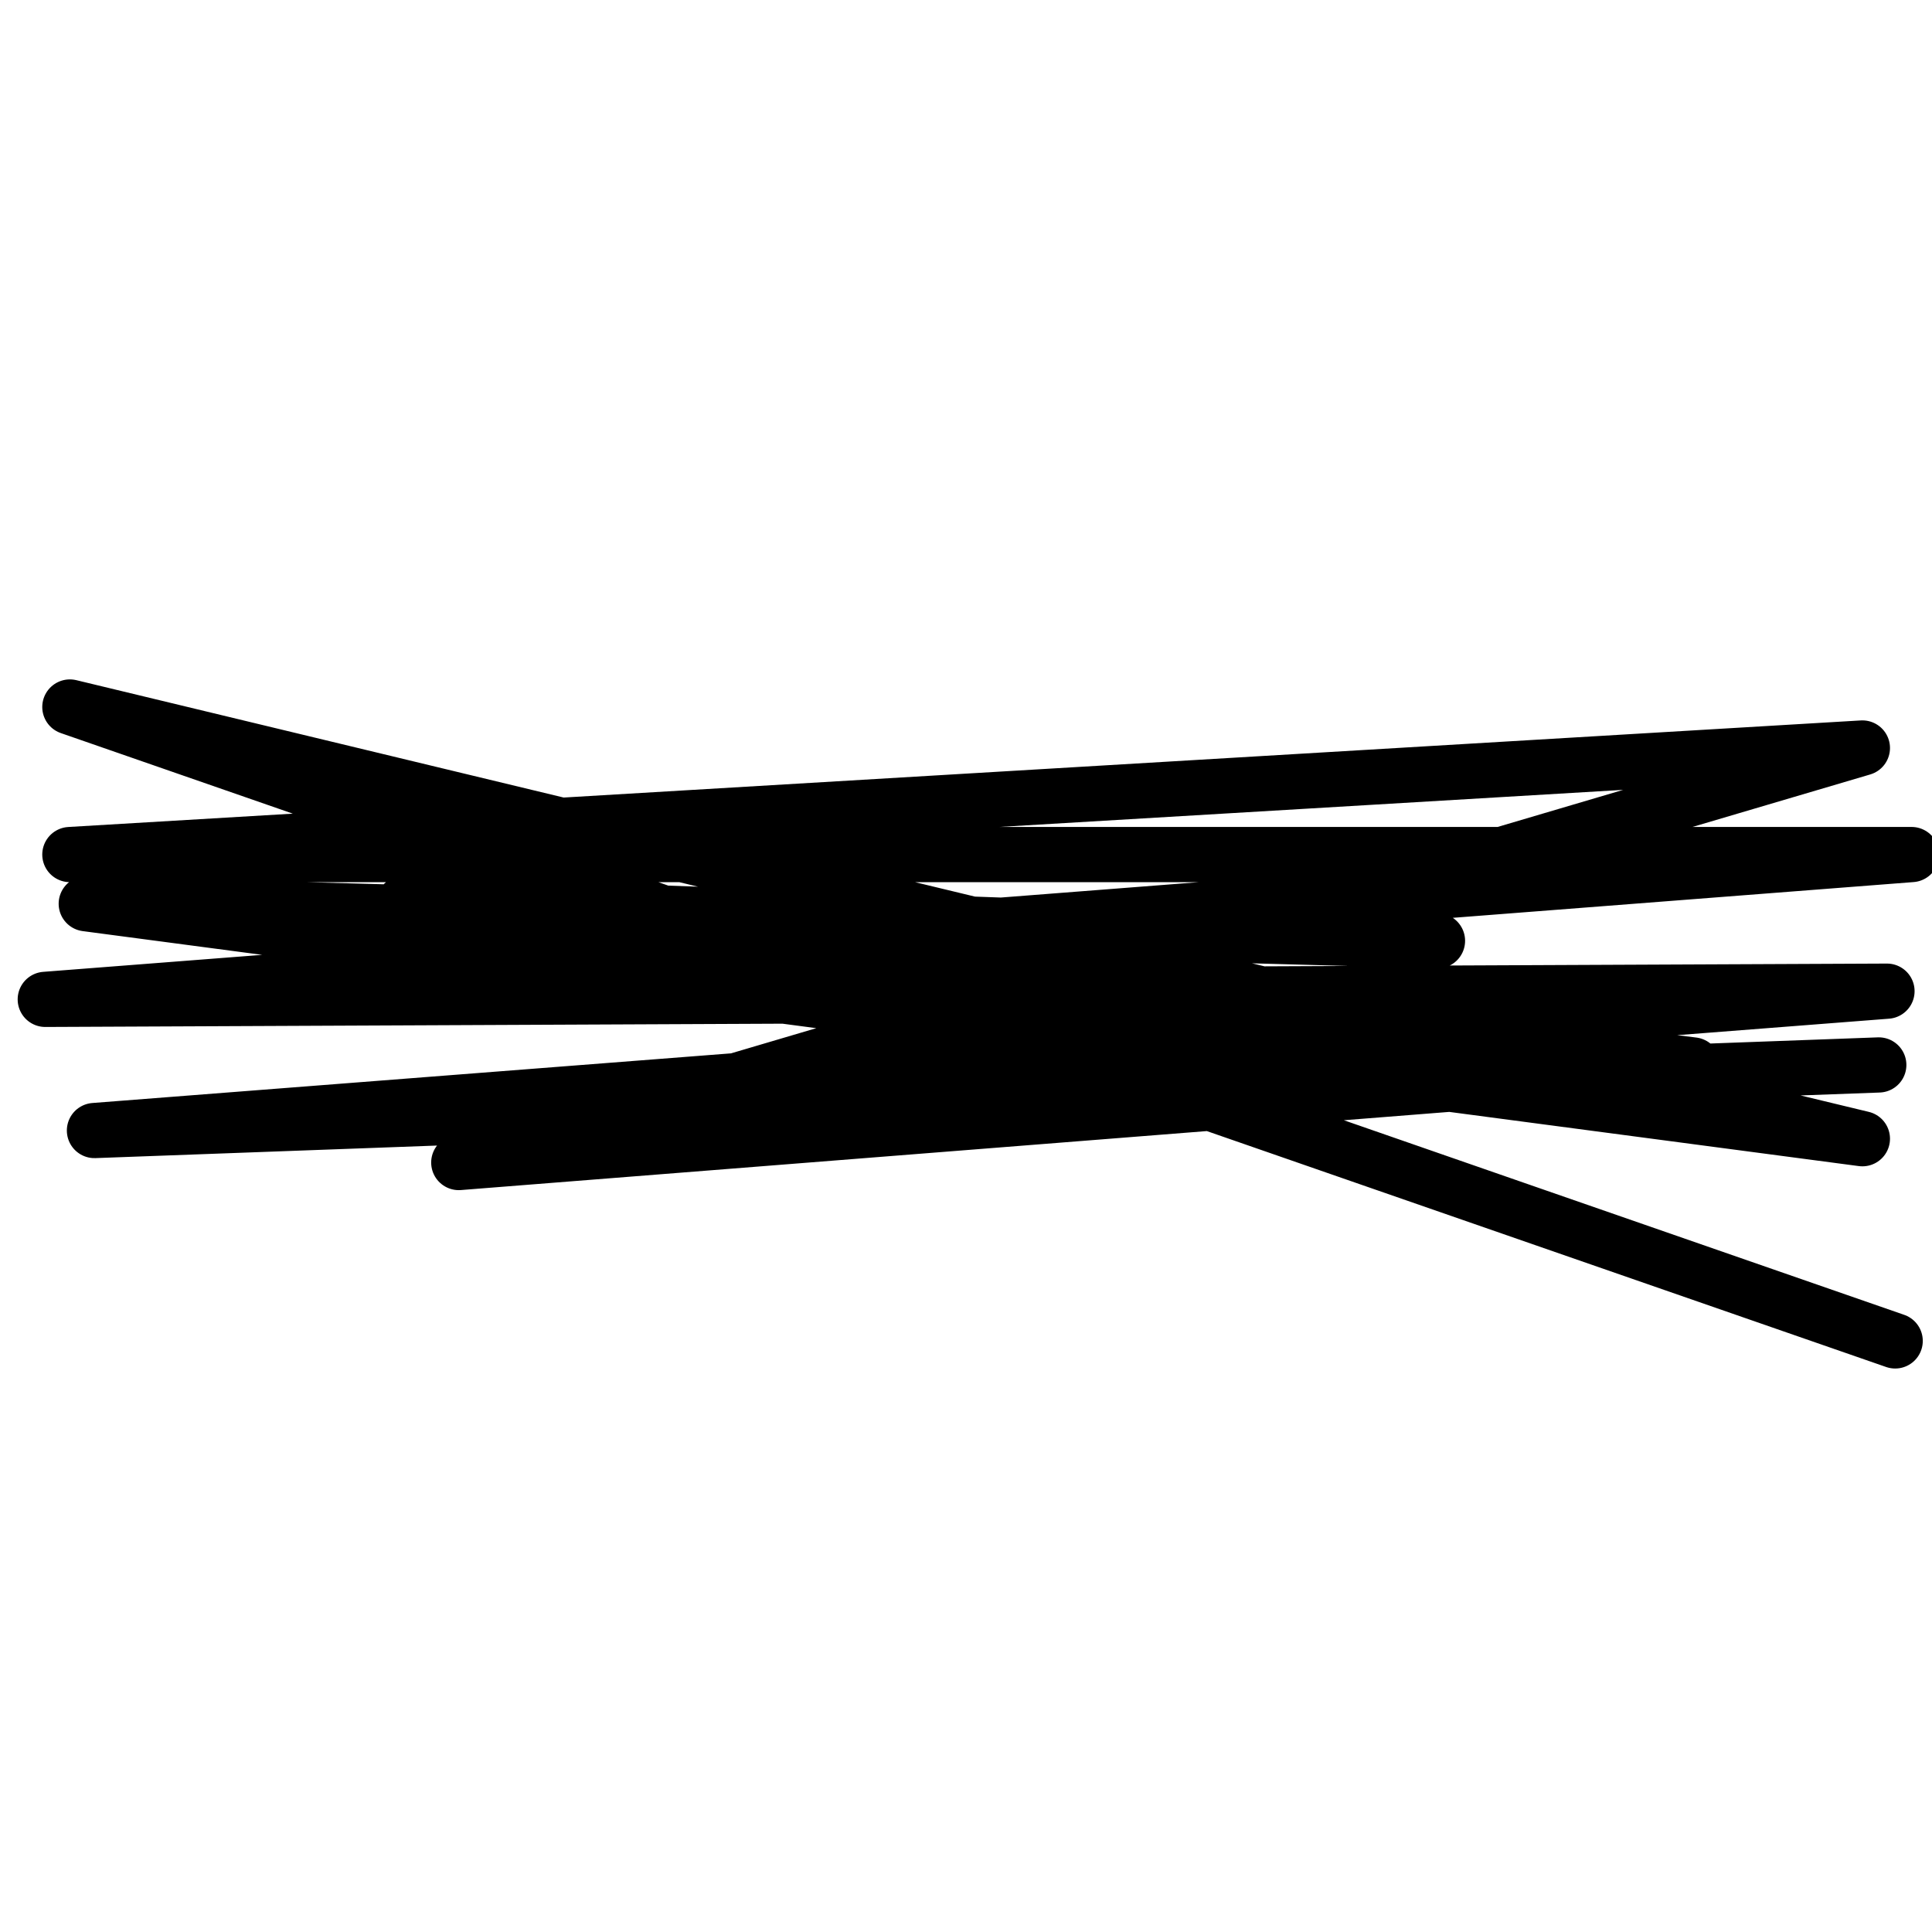 <?xml version="1.0" encoding="UTF-8"?>
<svg id="uuid-18ad2c07-9e52-41f8-b939-6ba6a45a76f3" xmlns="http://www.w3.org/2000/svg" width="700"
  height="700" viewBox="0 0 700 700">
  <polyline
    points="680.72 385.85 34.22 409.61 683.69 359.12 16.4 362.09 692.6 309.62 25.31 309.62 674.78 271.01 166.22 421.21 613.4 385.85 146.1 327.44 520.83 340.87 31.25 327.44 674.78 412.58 25.31 256.16 686.66 485.84"
    fill="none" stroke="#000" stroke-linecap="round" stroke-linejoin="round" stroke-width="20" />
</svg>